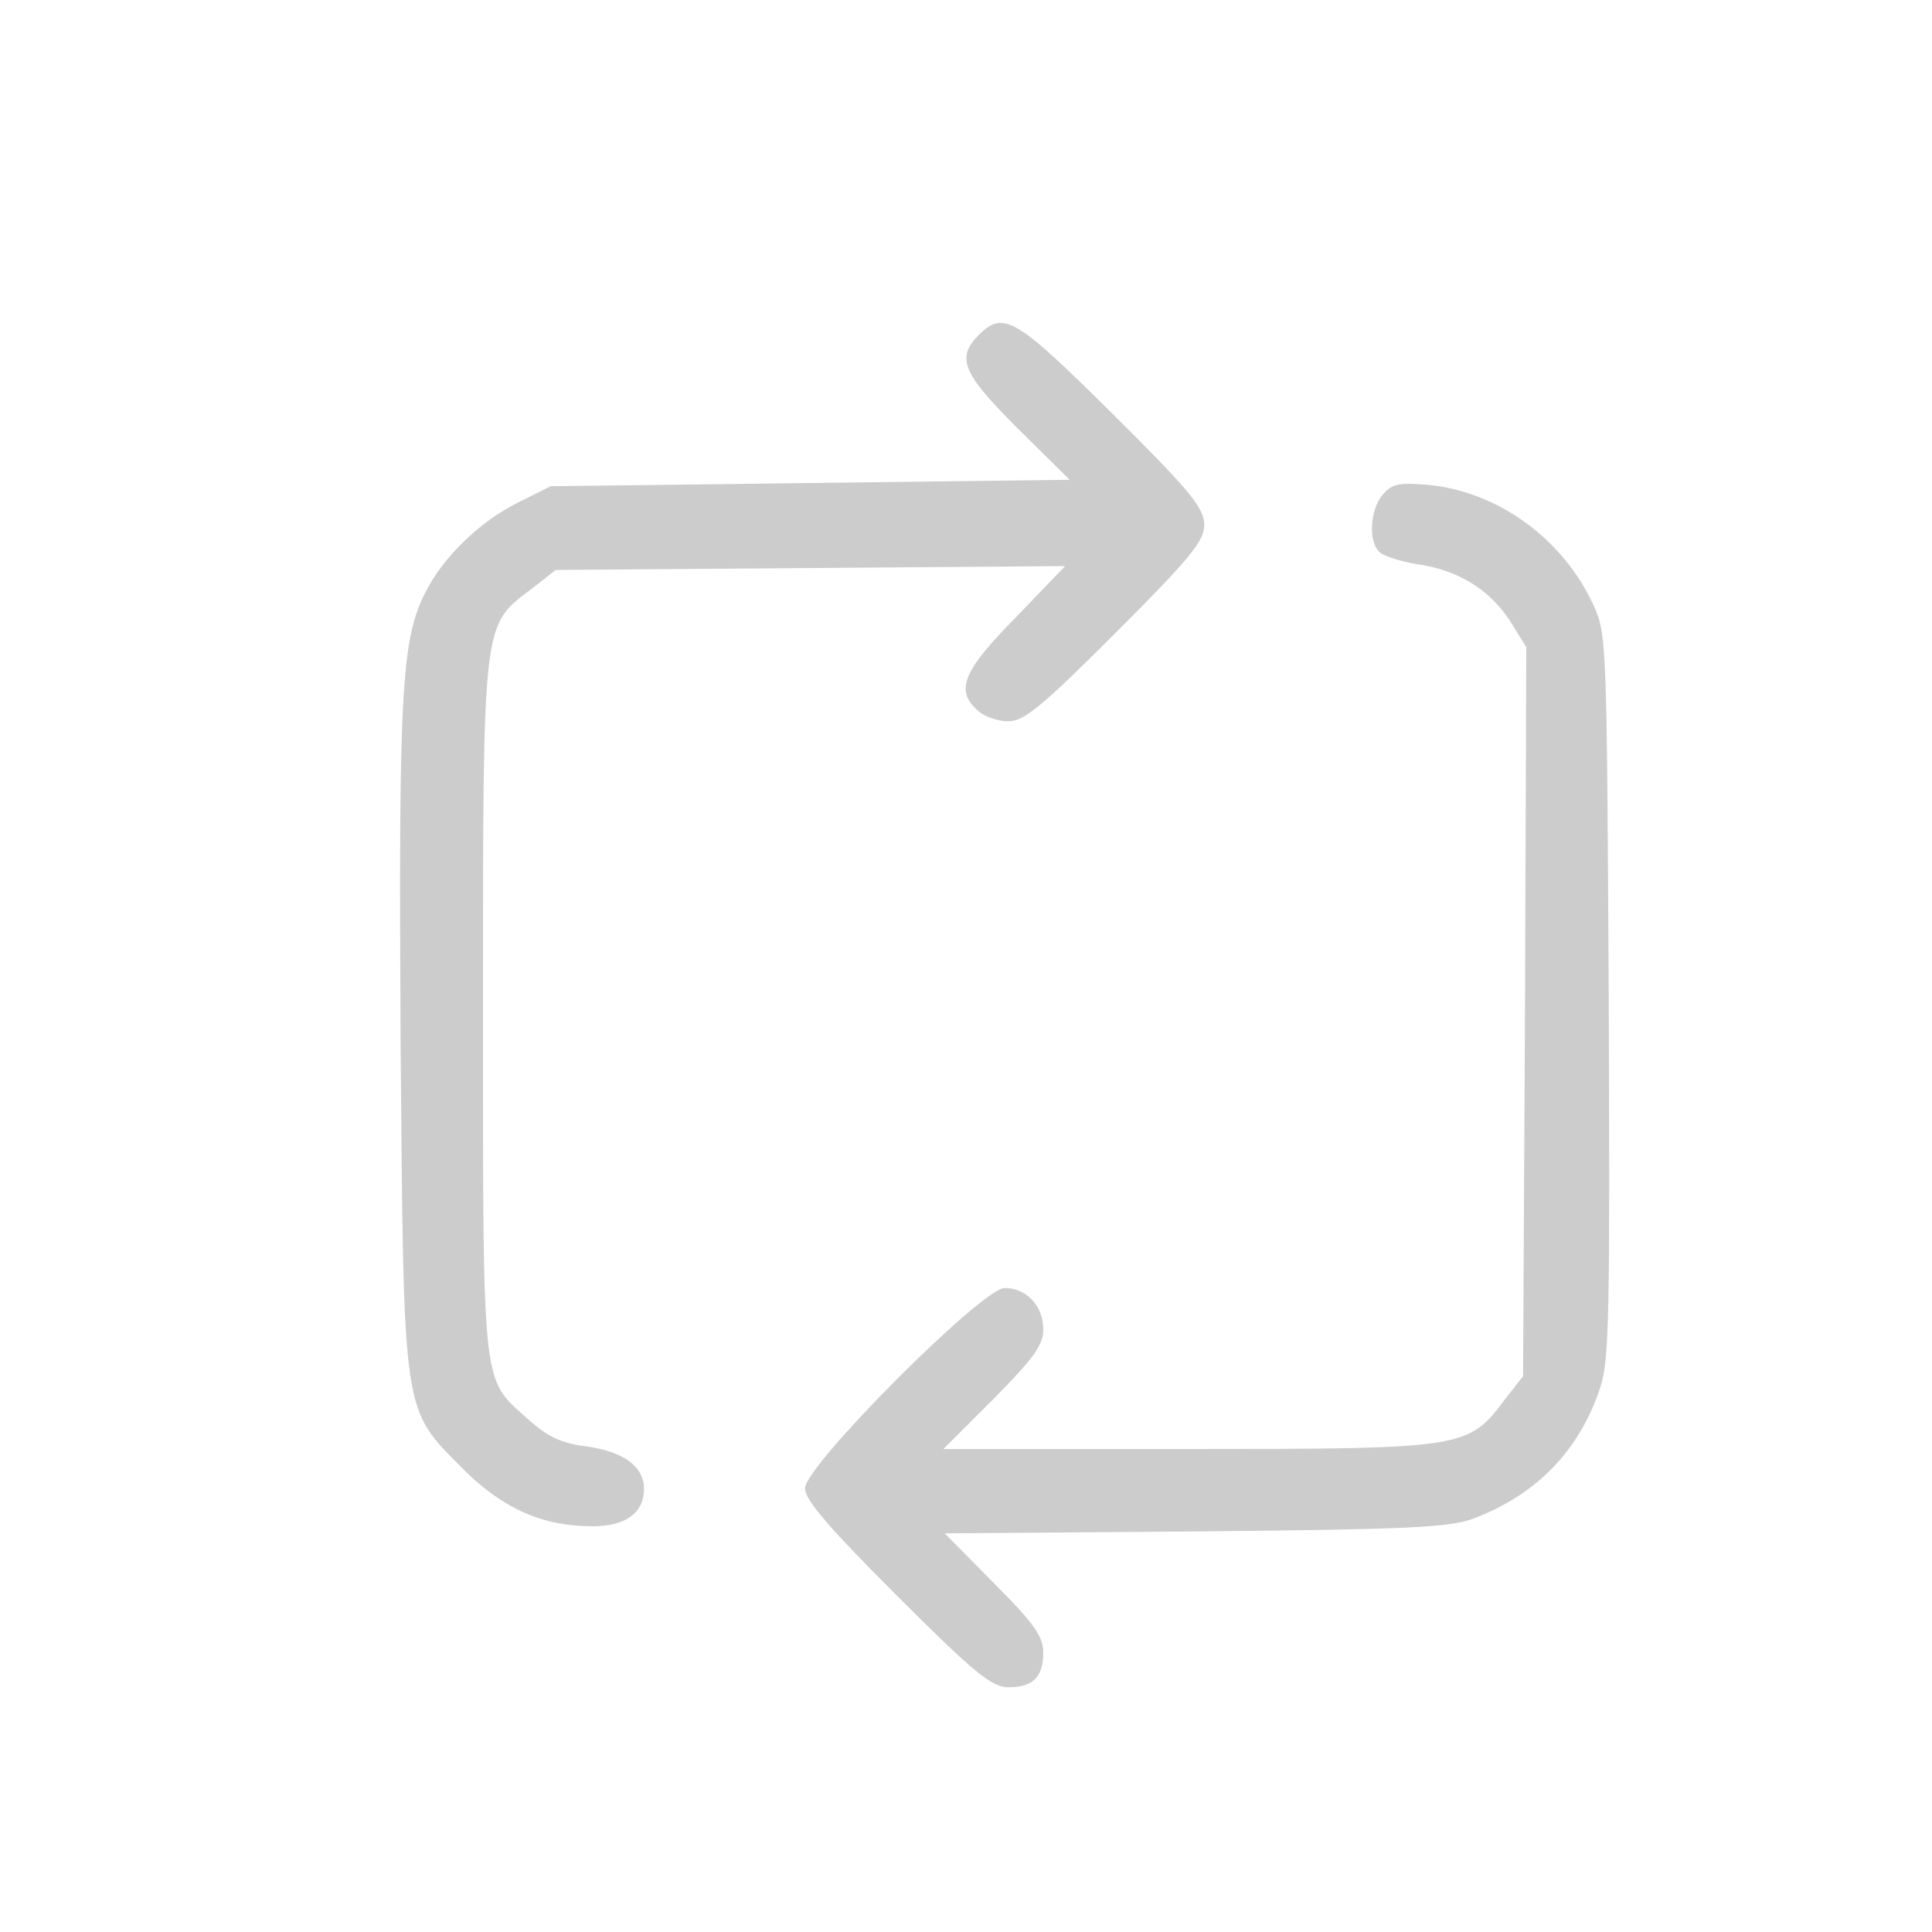  <svg  version="1.0" xmlns="http://www.w3.org/2000/svg"  width="300pt" height="300pt" viewBox="0 0 300 300"  preserveAspectRatio="xMidYMid meet">  <g transform="translate(0,300) scale(0.1,-0.1)" fill="#cccccc" stroke="none"> <path d="M1520 2480 c-36 -36 -25 -60 60 -145 l81 -80 -403 -5 -403 -5 -50 -25 c-59 -29 -117 -85 -144 -139 -38 -74 -42 -155 -39 -693 5 -594 2 -573 97 -669 62 -62 124 -89 201 -89 52 0 80 21 80 58 0 35 -32 58 -89 66 -40 5 -61 15 -93 44 -70 63 -68 41 -68 639 0 605 -1 591 76 649 l37 29 396 3 395 3 -77 -80 c-82 -83 -94 -113 -59 -144 10 -10 32 -17 48 -17 24 0 52 23 167 138 115 115 137 142 137 167 0 26 -22 53 -143 173 -150 149 -169 160 -207 122z"/> <path d="M2148 2233 c-21 -23 -24 -76 -5 -91 7 -6 33 -14 57 -18 64 -9 112 -39 144 -87 l26 -42 -2 -566 -3 -566 -29 -37 c-56 -75 -63 -76 -491 -76 l-380 0 78 78 c62 63 77 83 77 108 0 36 -26 64 -60 64 -35 0 -310 -276 -310 -311 0 -18 36 -60 143 -167 120 -120 147 -142 173 -142 38 0 54 16 54 54 0 25 -15 46 -77 108 l-76 77 389 3 c328 3 396 6 432 20 98 37 165 106 197 204 14 43 15 115 13 609 -3 548 -3 561 -24 606 -47 102 -147 175 -255 186 -45 4 -57 2 -71 -14z"/> </g> </svg> 